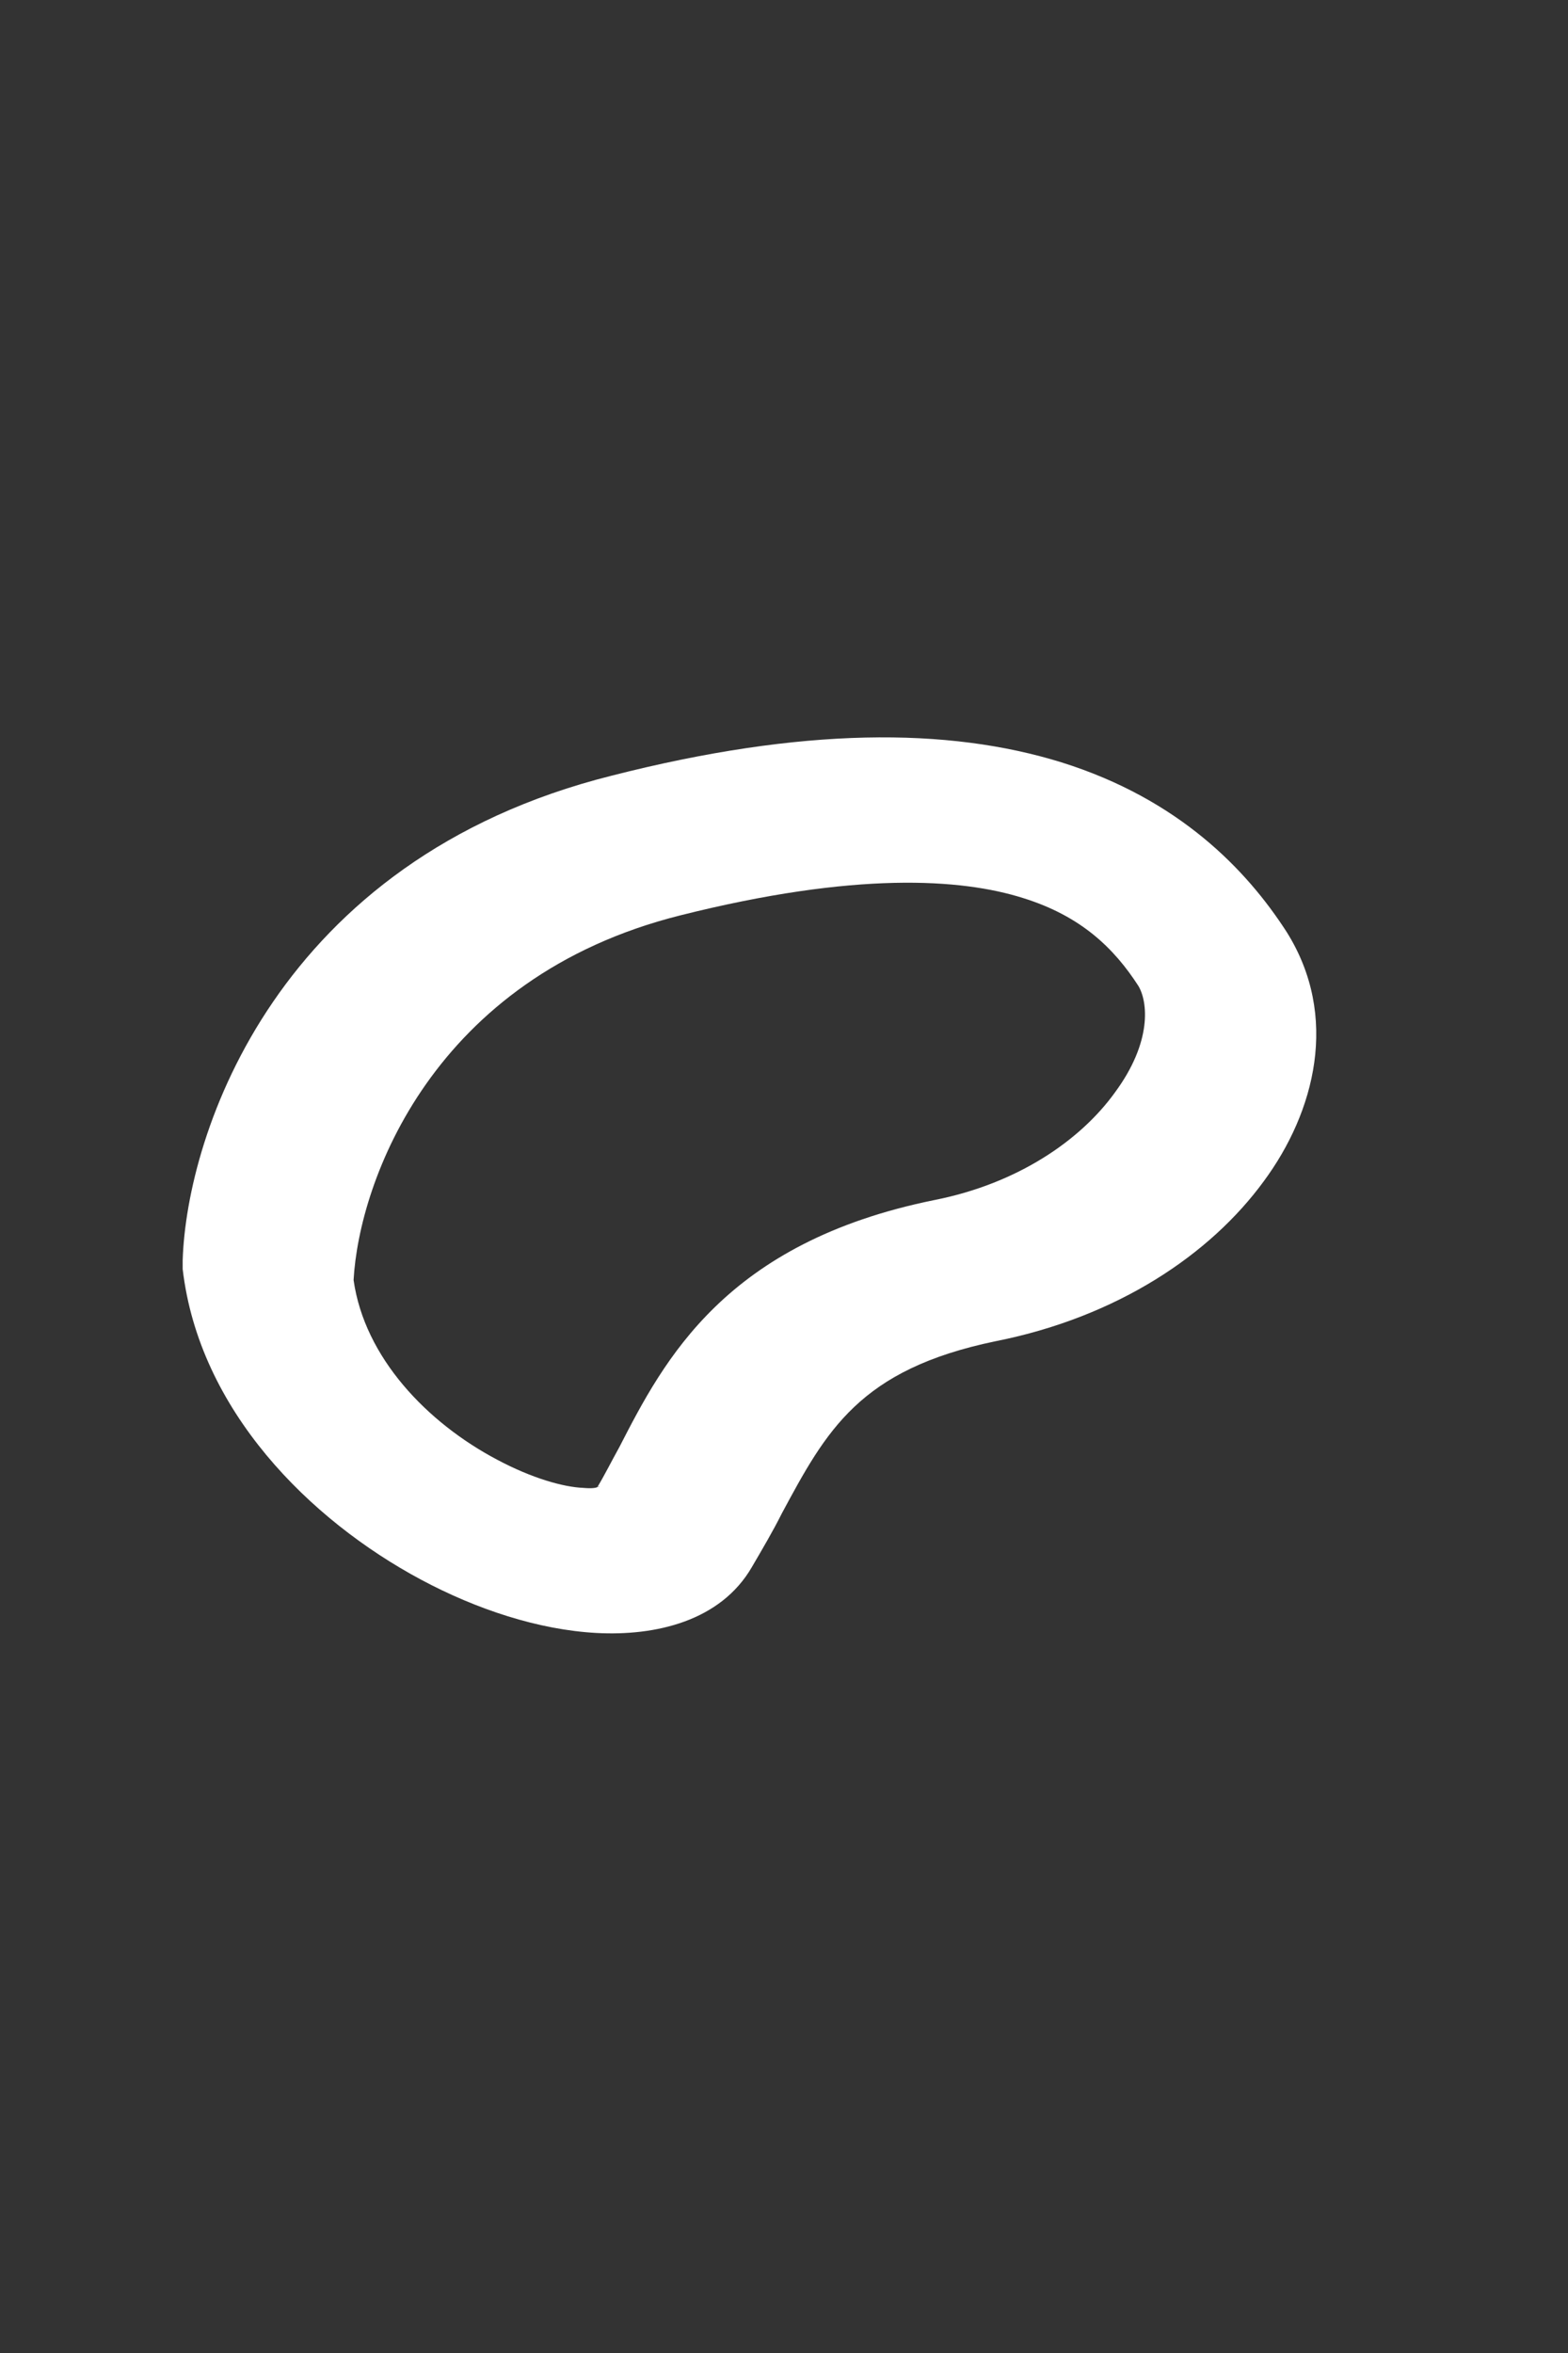 <svg width="2" height="3" viewBox="0 0 2 3" fill="none" xmlns="http://www.w3.org/2000/svg">
<rect x="0" y="0" width="2" height="3" fill="#333333" stroke="none"/>
<path fill-rule="evenodd" clip-rule="evenodd" d="M0.78 0.989C0.353 1.096 0.238 1.445 0.233 1.607L0.233 1.612L0.233 1.618C0.254 1.798 0.395 1.938 0.537 2.014C0.608 2.052 0.687 2.078 0.761 2.082C0.836 2.086 0.919 2.067 0.959 1.998C0.973 1.974 0.986 1.952 0.997 1.93C1.054 1.824 1.096 1.746 1.27 1.71C1.426 1.679 1.544 1.599 1.612 1.506C1.677 1.418 1.709 1.296 1.641 1.188C1.59 1.109 1.504 1.019 1.354 0.972C1.209 0.927 1.023 0.927 0.78 0.989ZM0.451 1.632C0.458 1.506 0.552 1.246 0.868 1.167C1.091 1.111 1.226 1.12 1.305 1.145C1.379 1.168 1.421 1.209 1.452 1.257C1.464 1.277 1.47 1.328 1.422 1.393C1.378 1.454 1.298 1.509 1.192 1.53C0.925 1.584 0.847 1.734 0.79 1.845C0.78 1.863 0.771 1.881 0.762 1.896C0.76 1.897 0.755 1.898 0.744 1.897C0.719 1.896 0.679 1.885 0.634 1.861C0.545 1.814 0.465 1.731 0.451 1.632ZM0.764 1.895C0.764 1.895 0.763 1.895 0.763 1.896C0.764 1.896 0.764 1.895 0.764 1.895Z" fill="white"/>
</svg>
